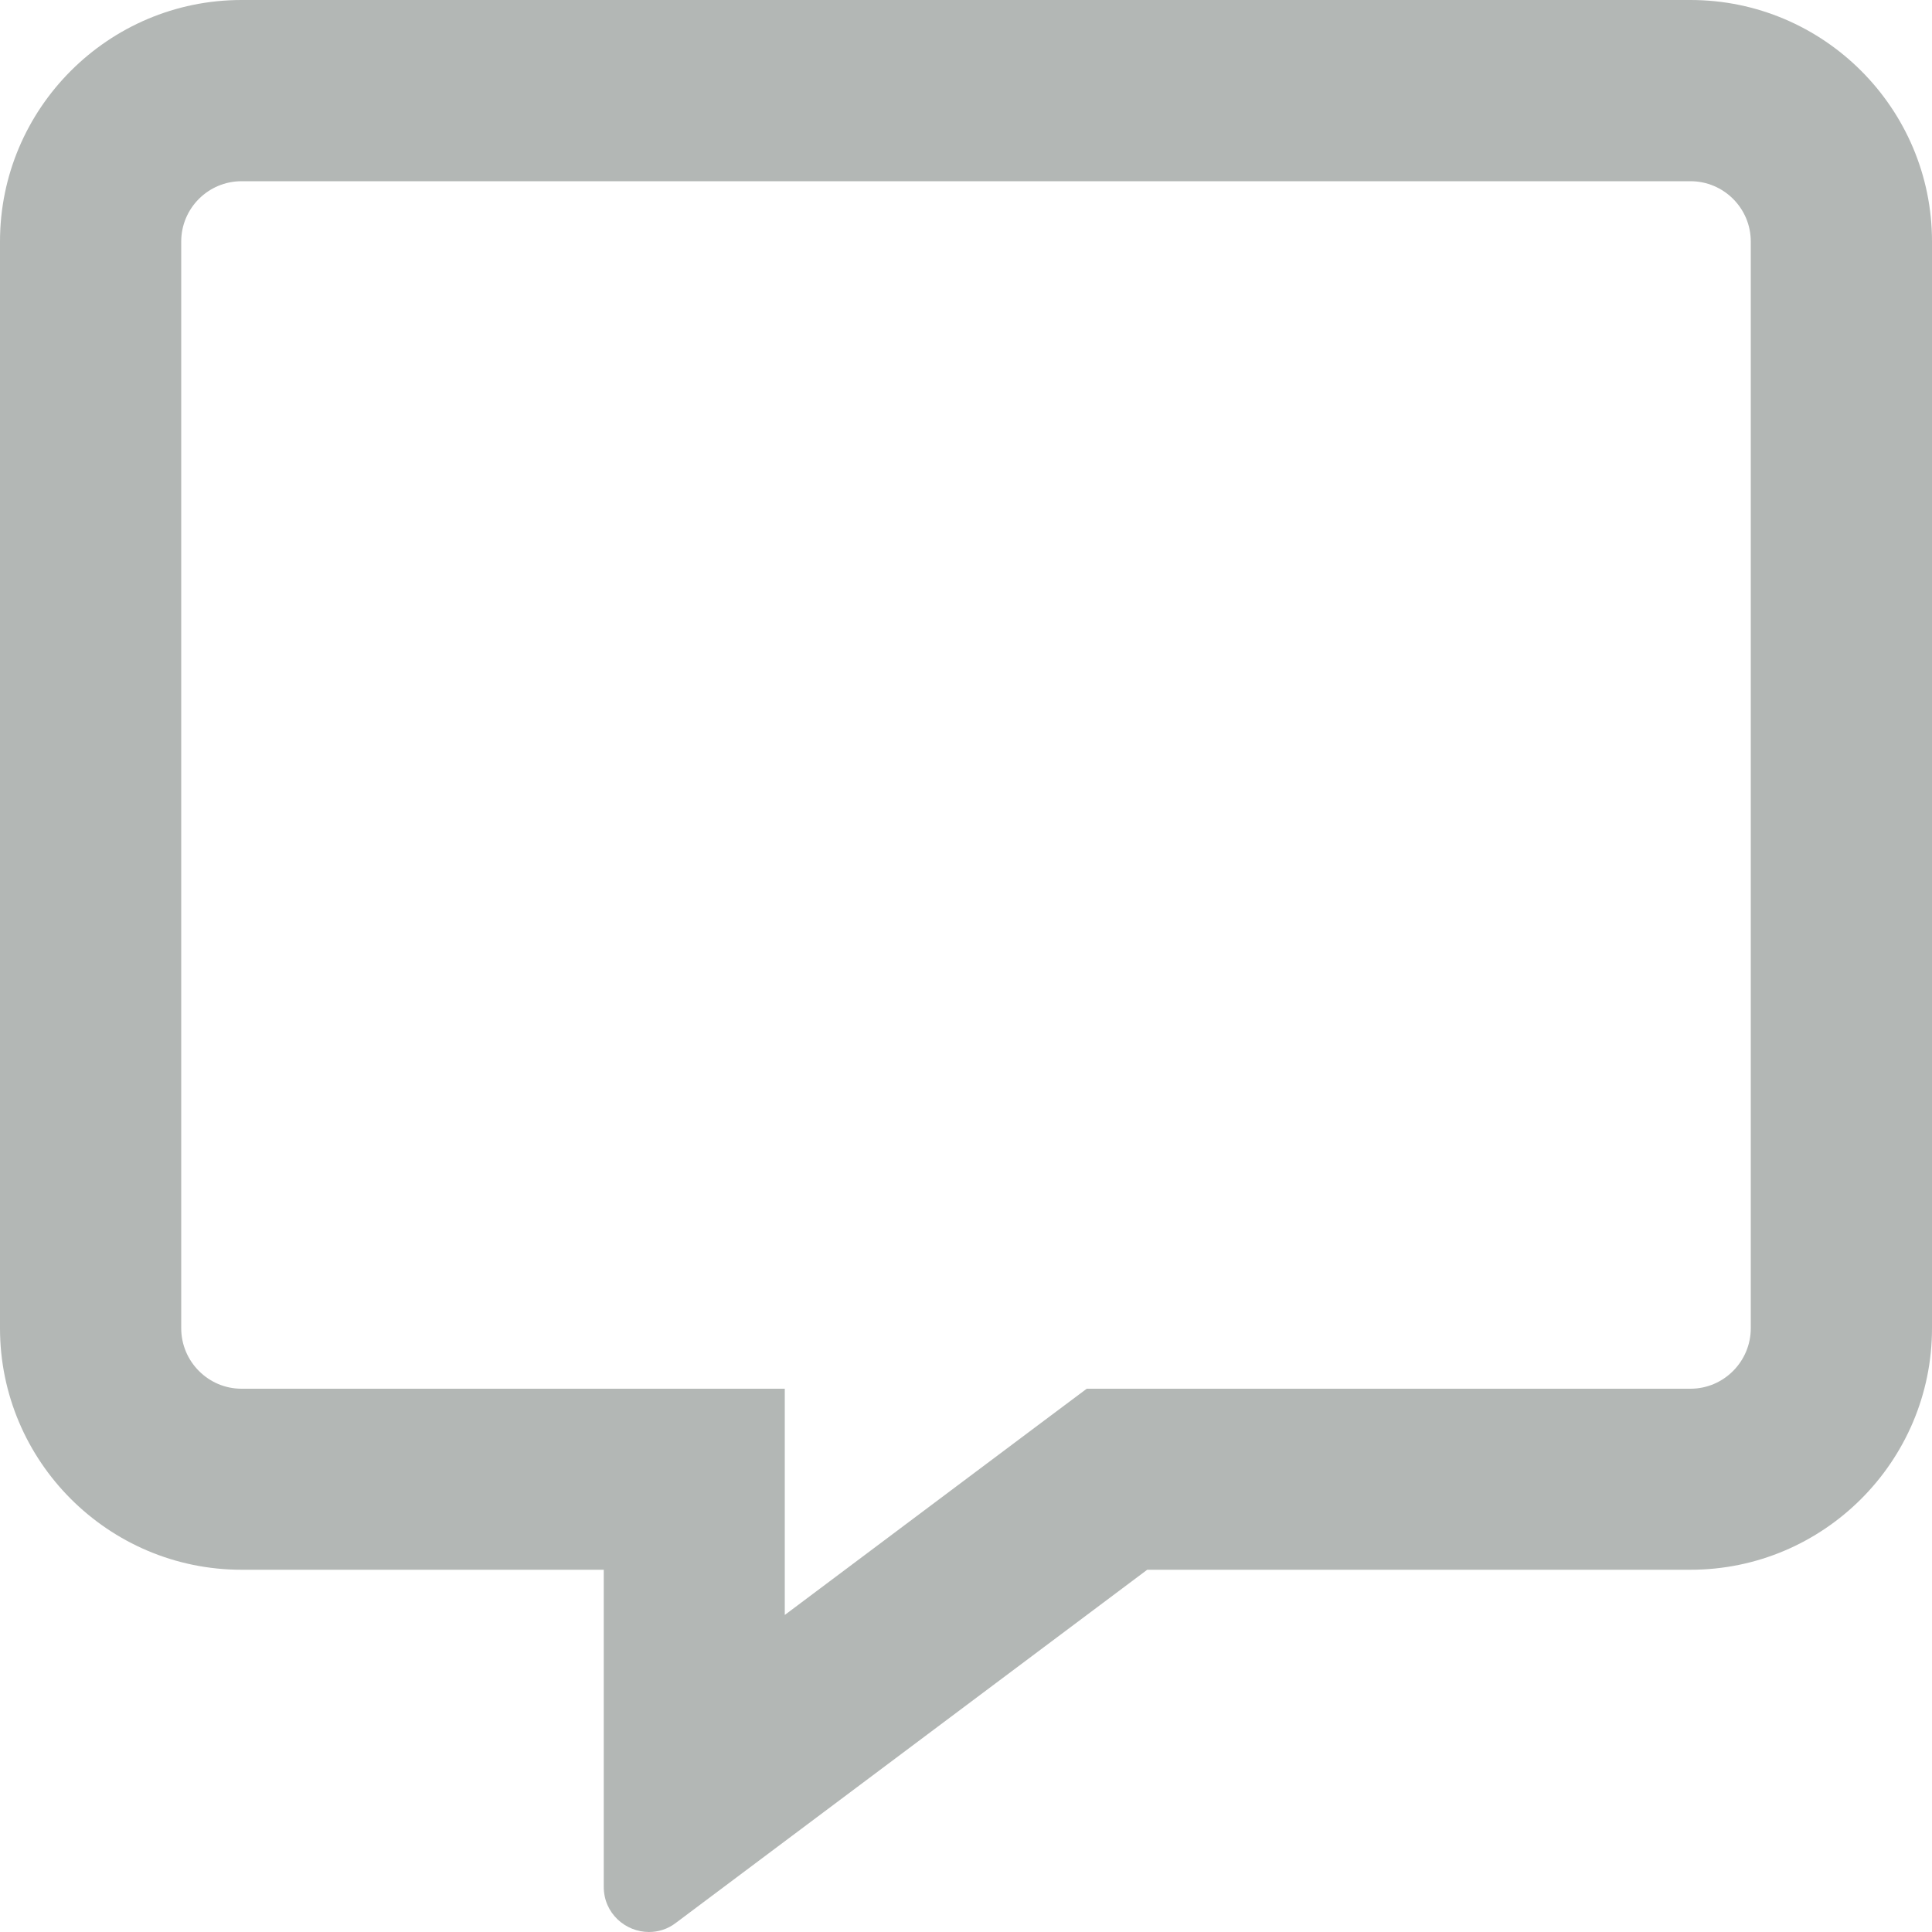 <svg width="10" height="10" viewBox="0 0 10 10" fill="none" xmlns="http://www.w3.org/2000/svg">
<path d="M8.75 0H1.25C0.561 0 0 0.561 0 1.25V6.875C0 7.564 0.561 8.125 1.25 8.125H3.125V9.766C3.125 9.904 3.238 10 3.359 10C3.406 10 3.455 9.986 3.498 9.953L5.938 8.125H8.75C9.439 8.125 10 7.564 10 6.875V1.25C10 0.561 9.439 0 8.75 0ZM9.062 6.875C9.062 7.047 8.922 7.188 8.75 7.188H5.625L5.375 7.375L4.062 8.359V7.188H1.25C1.078 7.188 0.938 7.047 0.938 6.875V1.25C0.938 1.078 1.078 0.938 1.25 0.938H8.75C8.922 0.938 9.062 1.078 9.062 1.25V6.875Z" fill="#B3B7B5"/>
</svg>
